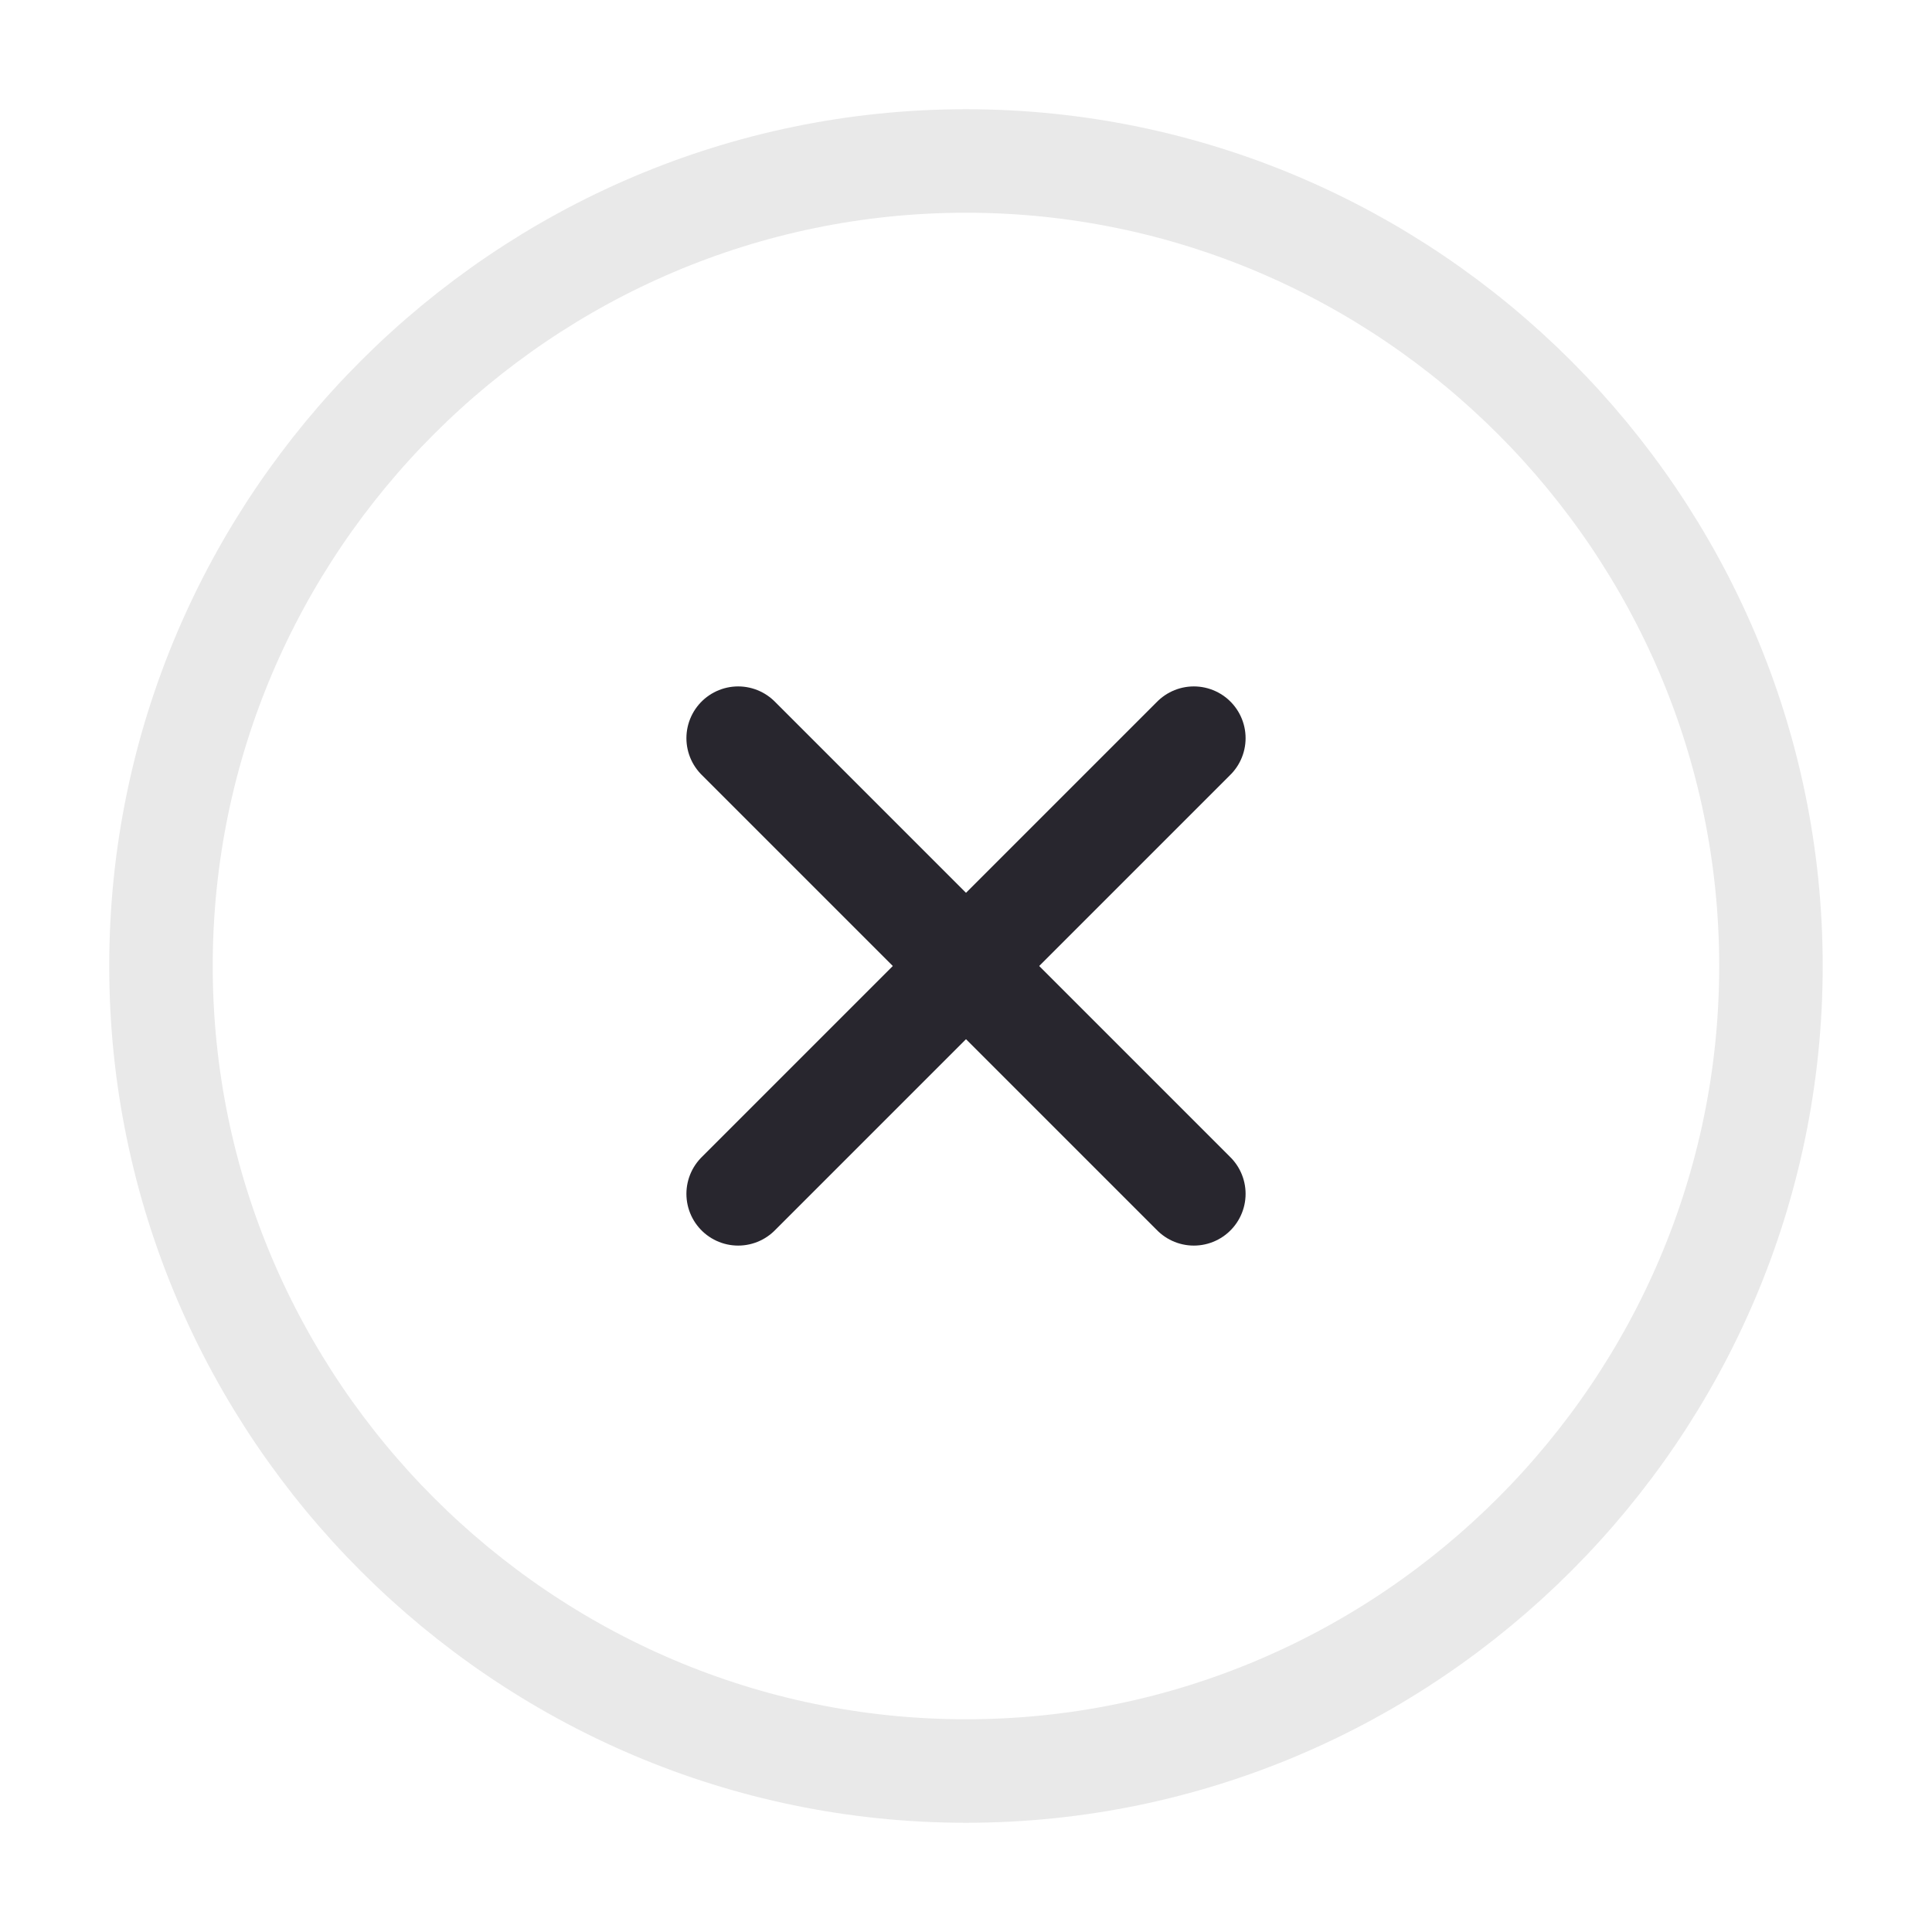 <svg xmlns="http://www.w3.org/2000/svg" width="28" height="28" viewBox="0 0 28 28" fill="none">
  <path d="M14 25.667C20.416 25.667 25.666 20.417 25.666 14C25.666 7.583 20.416 2.333 14 2.333C7.583 2.333 2.333 7.583 2.333 14C2.333 20.417 7.583 25.667 14 25.667Z" stroke="#E9E9E9" stroke-width="1.5" stroke-linecap="round" stroke-linejoin="round"/>
  <path d="M10.698 17.302L17.302 10.698" stroke="#28262E" stroke-width="1.5" stroke-linecap="round" stroke-linejoin="round"/>
  <path d="M17.302 17.302L10.698 10.698" stroke="#28262E" stroke-width="1.5" stroke-linecap="round" stroke-linejoin="round"/>
</svg>